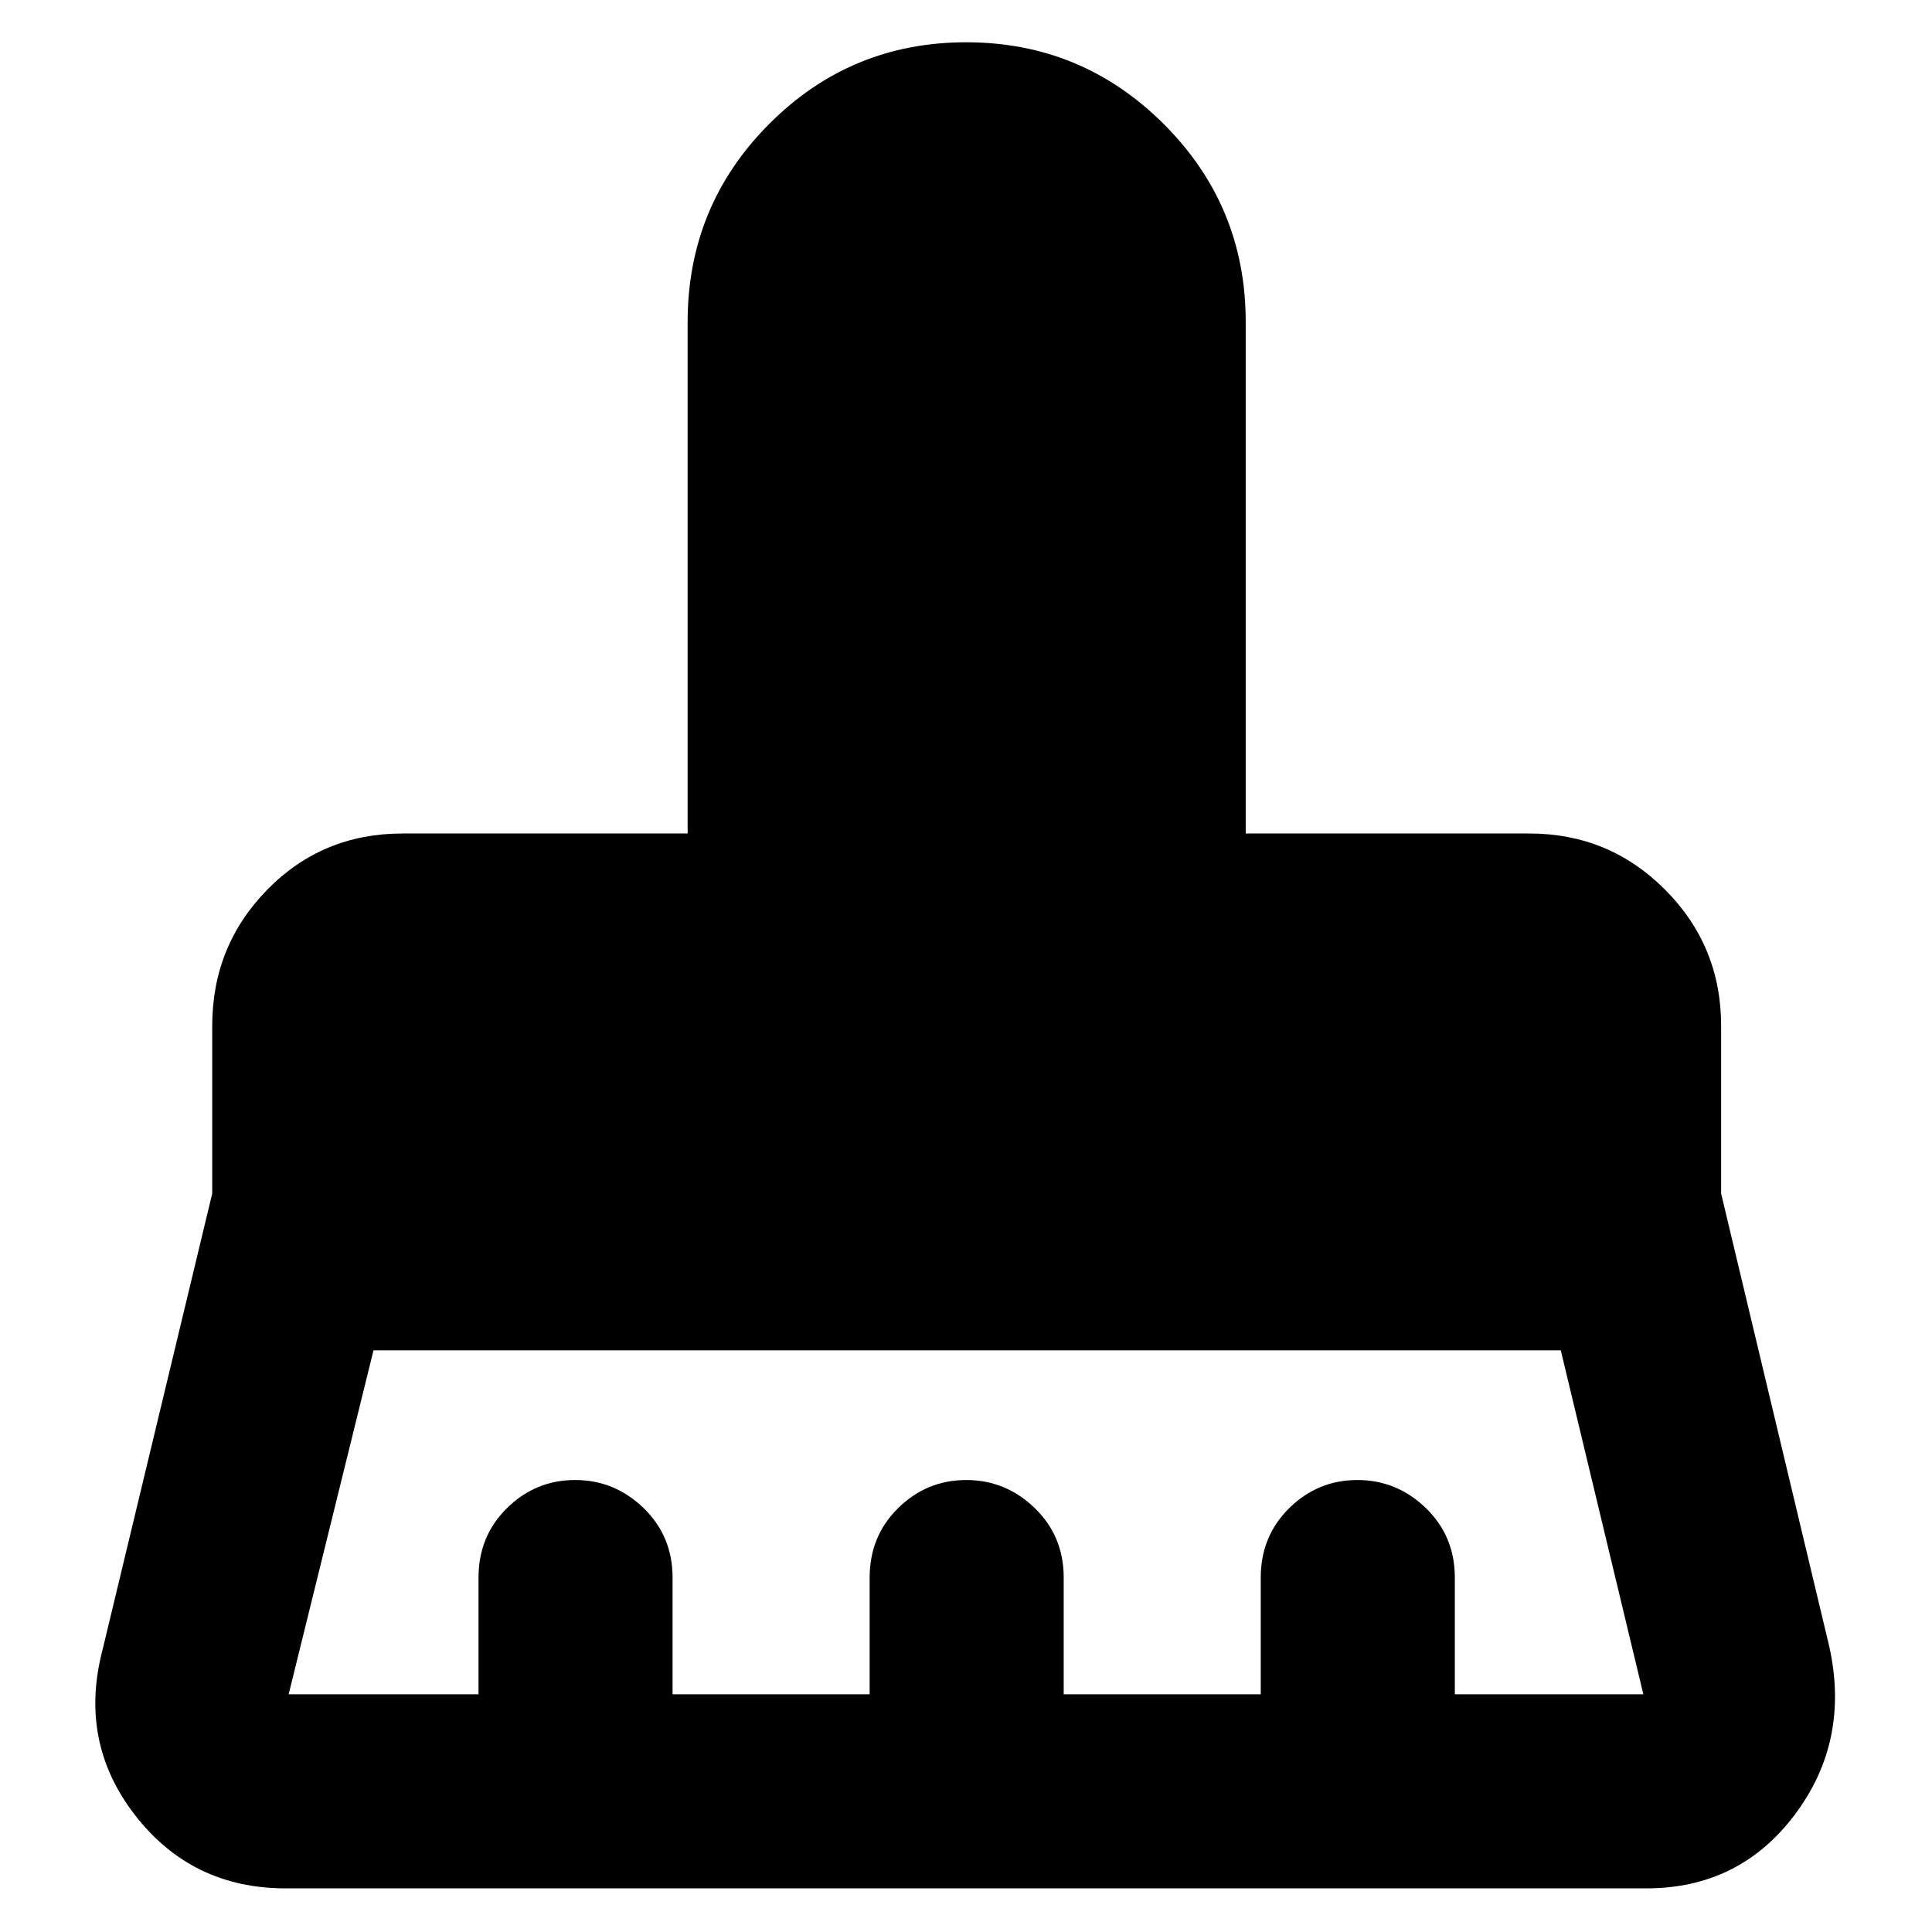 <svg xmlns="http://www.w3.org/2000/svg" height="40" viewBox="0 -960 960 960" width="40"><path d="M143.43-118.12h94.34v-57.92q0-20.67 14.17-34.61 14.18-13.94 33.82-13.94t34.04 13.94q14.4 13.94 14.4 34.61v57.92h97.92v-57.92q0-20.67 14.17-34.61 14.18-13.94 33.82-13.94 19.63 0 34.04 13.94 14.4 13.94 14.4 34.61v57.92h97.91v-57.92q0-20.67 14.18-34.61 14.17-13.94 33.81-13.94t34.05 13.94q14.4 13.94 14.4 34.61v57.92h93.67l-41.03-170.91H185.59l-42.16 170.91ZM818-21.68H142q-46.72 0-74.92-36.41-28.2-36.4-16.07-82.36l54.44-226.48v-83.32q0-39.72 27.33-67.65 27.34-27.94 67.22-27.94h141.68V-800q0-57.71 40.47-98.35 40.48-40.64 97.94-40.64 57.47 0 98.18 40.64 40.72 40.64 40.72 98.35v254.16H760q39.57 0 67.39 27.94 27.83 27.93 27.83 67.65v83.32l53.81 225.39q10.23 46.77-17.27 83.32Q864.25-21.68 818-21.68Z"/></svg>